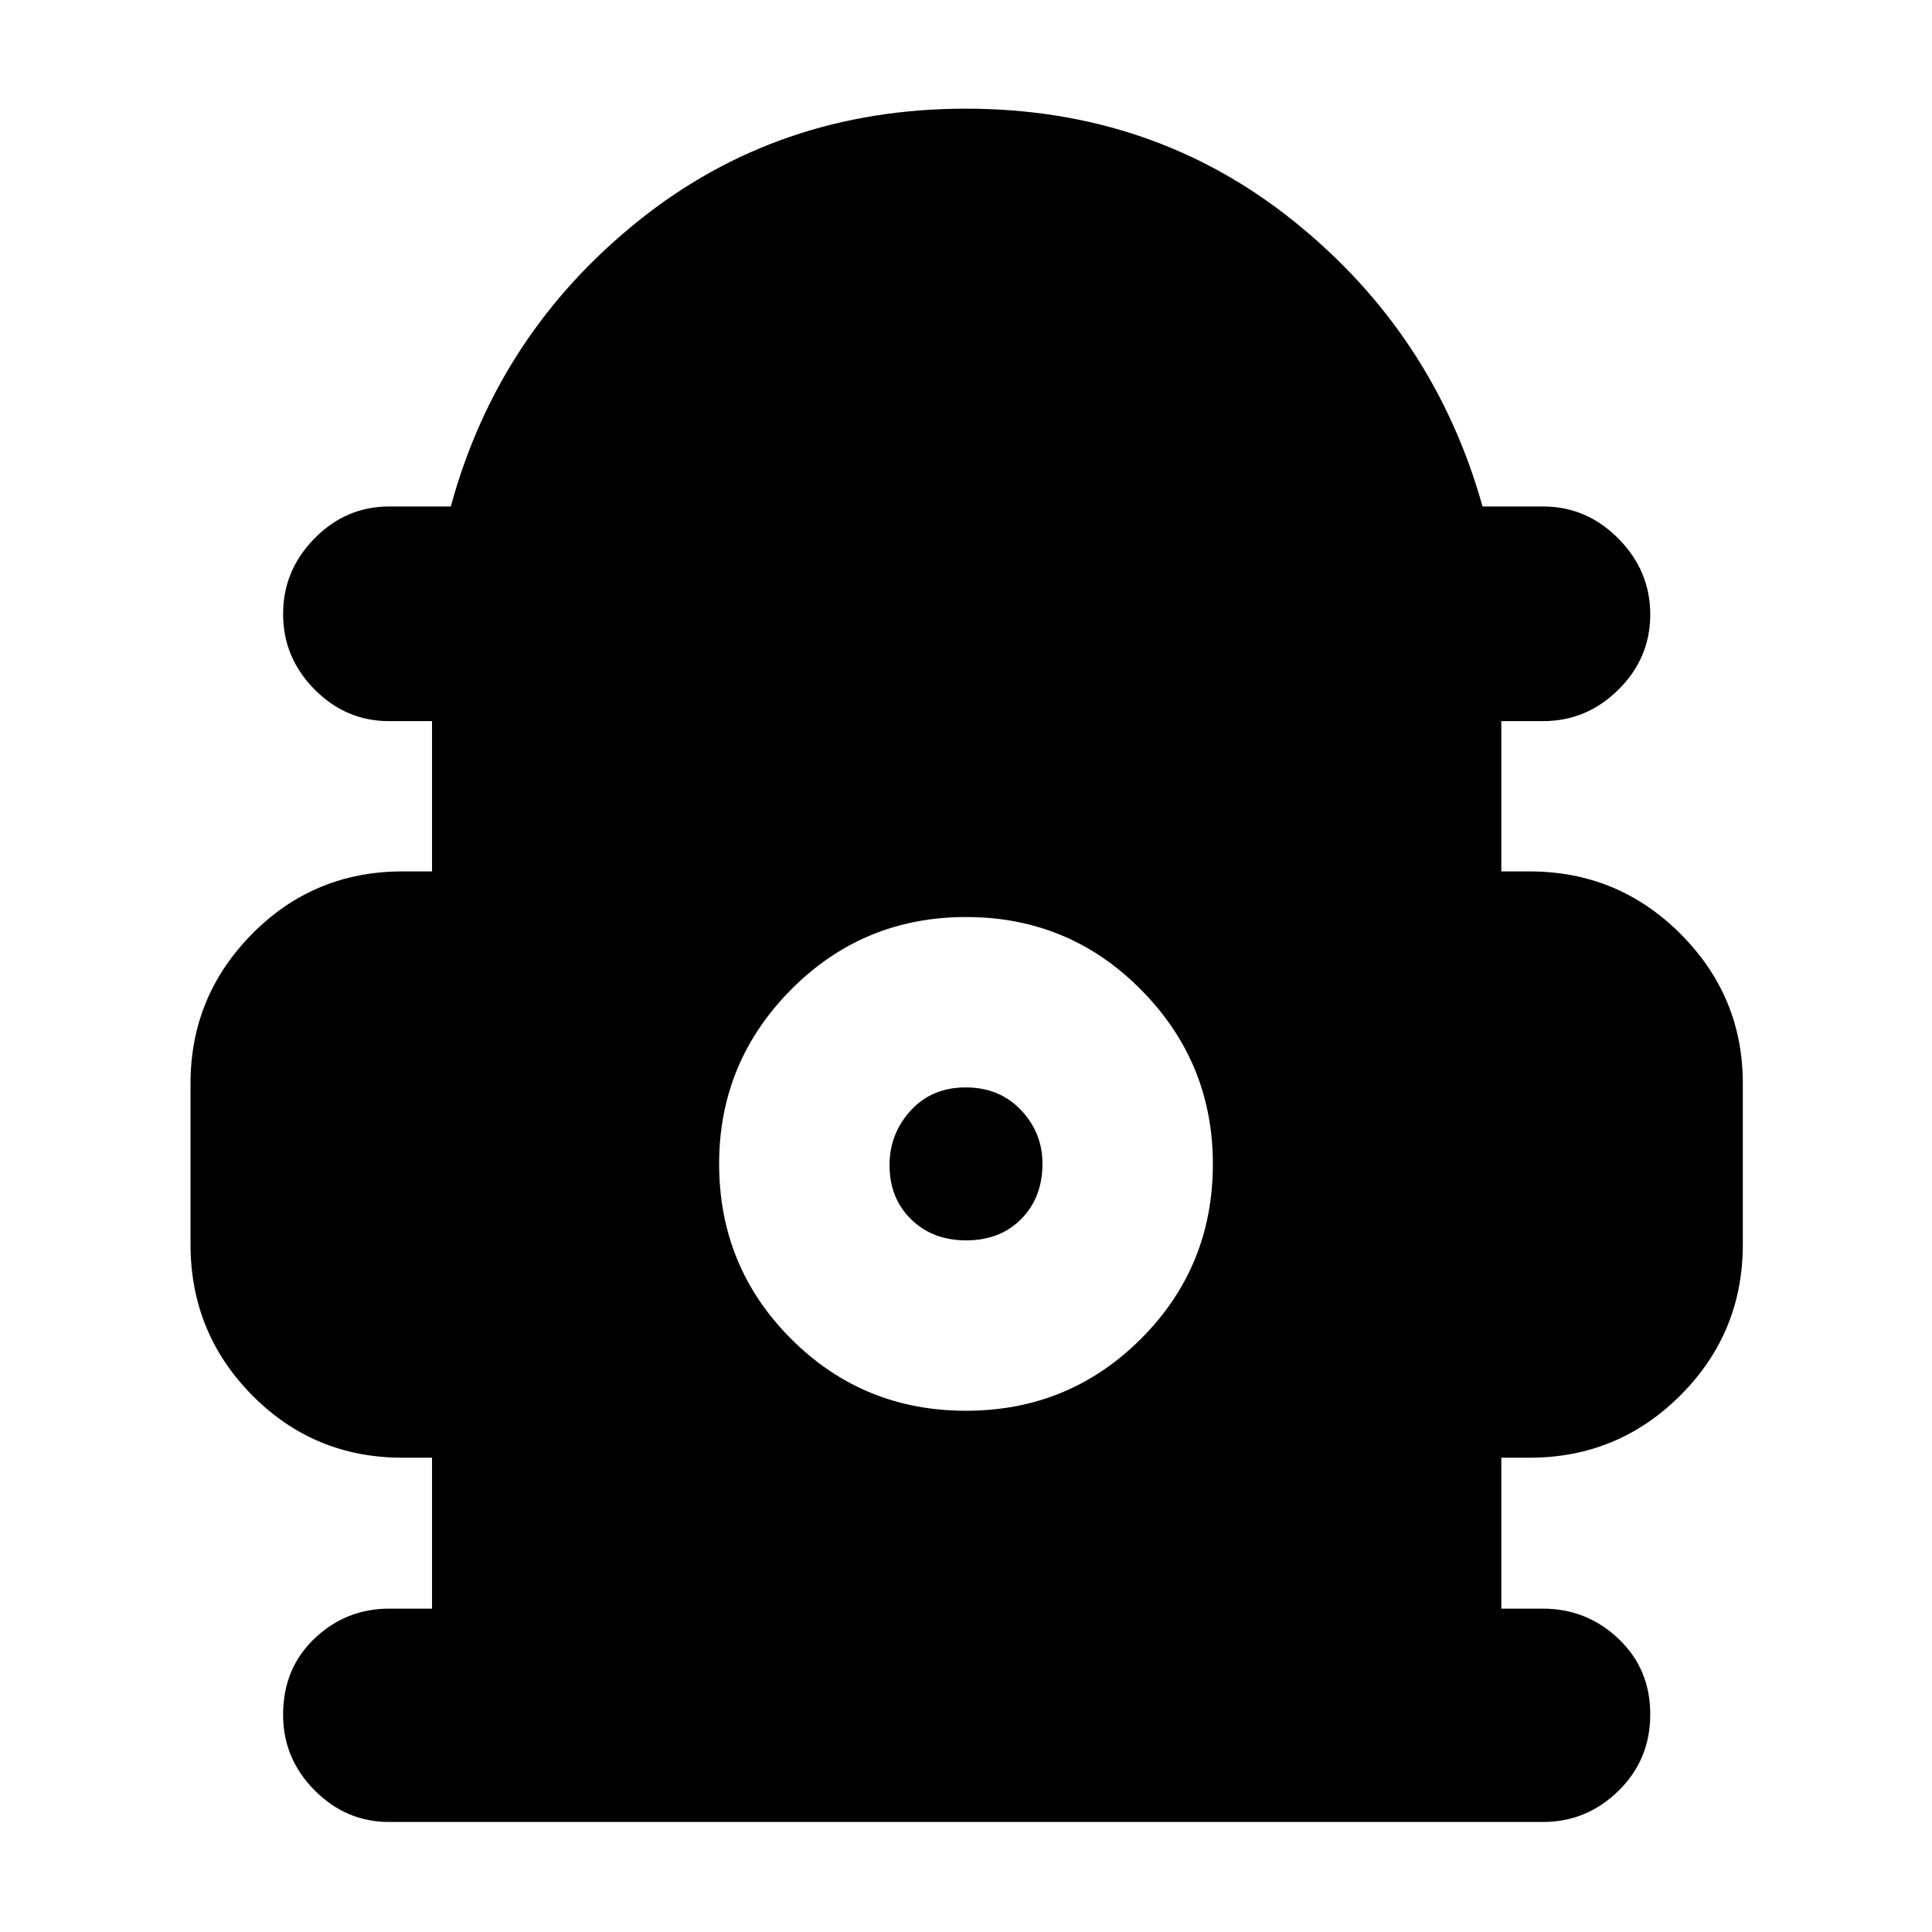 <svg xmlns="http://www.w3.org/2000/svg" height="40" viewBox="0 -960 960 960" width="40"><path d="M214.67-160.67v-75H200q-44 0-74.67-31-30.66-31-30.66-75v-80q0-43.33 30.66-74.33Q156-527 200-527h14.67v-74.67h-21.34q-21.45 0-37.05-15.77-15.61-15.77-15.61-37.47 0-21.69 15.61-37.56 15.6-15.86 37.05-15.86H224Q247.33-794 316.91-850q69.58-56 163-56T643-850q69.67 56 93.67 141.67h30q21.73 0 37.53 15.98t15.8 37.68q0 21.69-15.8 37.35-15.8 15.65-37.53 15.65H746V-527h14q44 0 75 31t31 74.33v80q0 44-31 75t-75 31h-14v75h20.67q21.73 0 37.53 14.95t15.8 37.55q0 22.59-15.8 38.05-15.8 15.45-37.53 15.45H193.33q-21.45 0-37.05-15.77-15.61-15.77-15.61-37.47 0-23.09 15.61-37.92 15.6-14.84 37.05-14.84h21.34ZM479.97-259q51.18 0 86.94-35.72 35.76-35.73 35.76-86.91 0-50.52-35.73-86.61-35.72-36.09-86.91-36.09-51.18 0-86.94 36.05-35.76 36.06-35.76 86.58 0 51.19 35.73 86.94Q428.78-259 479.97-259Zm.19-84.67q-16.83 0-27.49-10.51Q442-364.69 442-381.01q0-15.66 10.51-27.16t27.33-11.5q16.83 0 27.49 11.26Q518-397.15 518-381.82q0 16.82-10.51 27.49-10.51 10.66-27.33 10.66Z"/></svg>